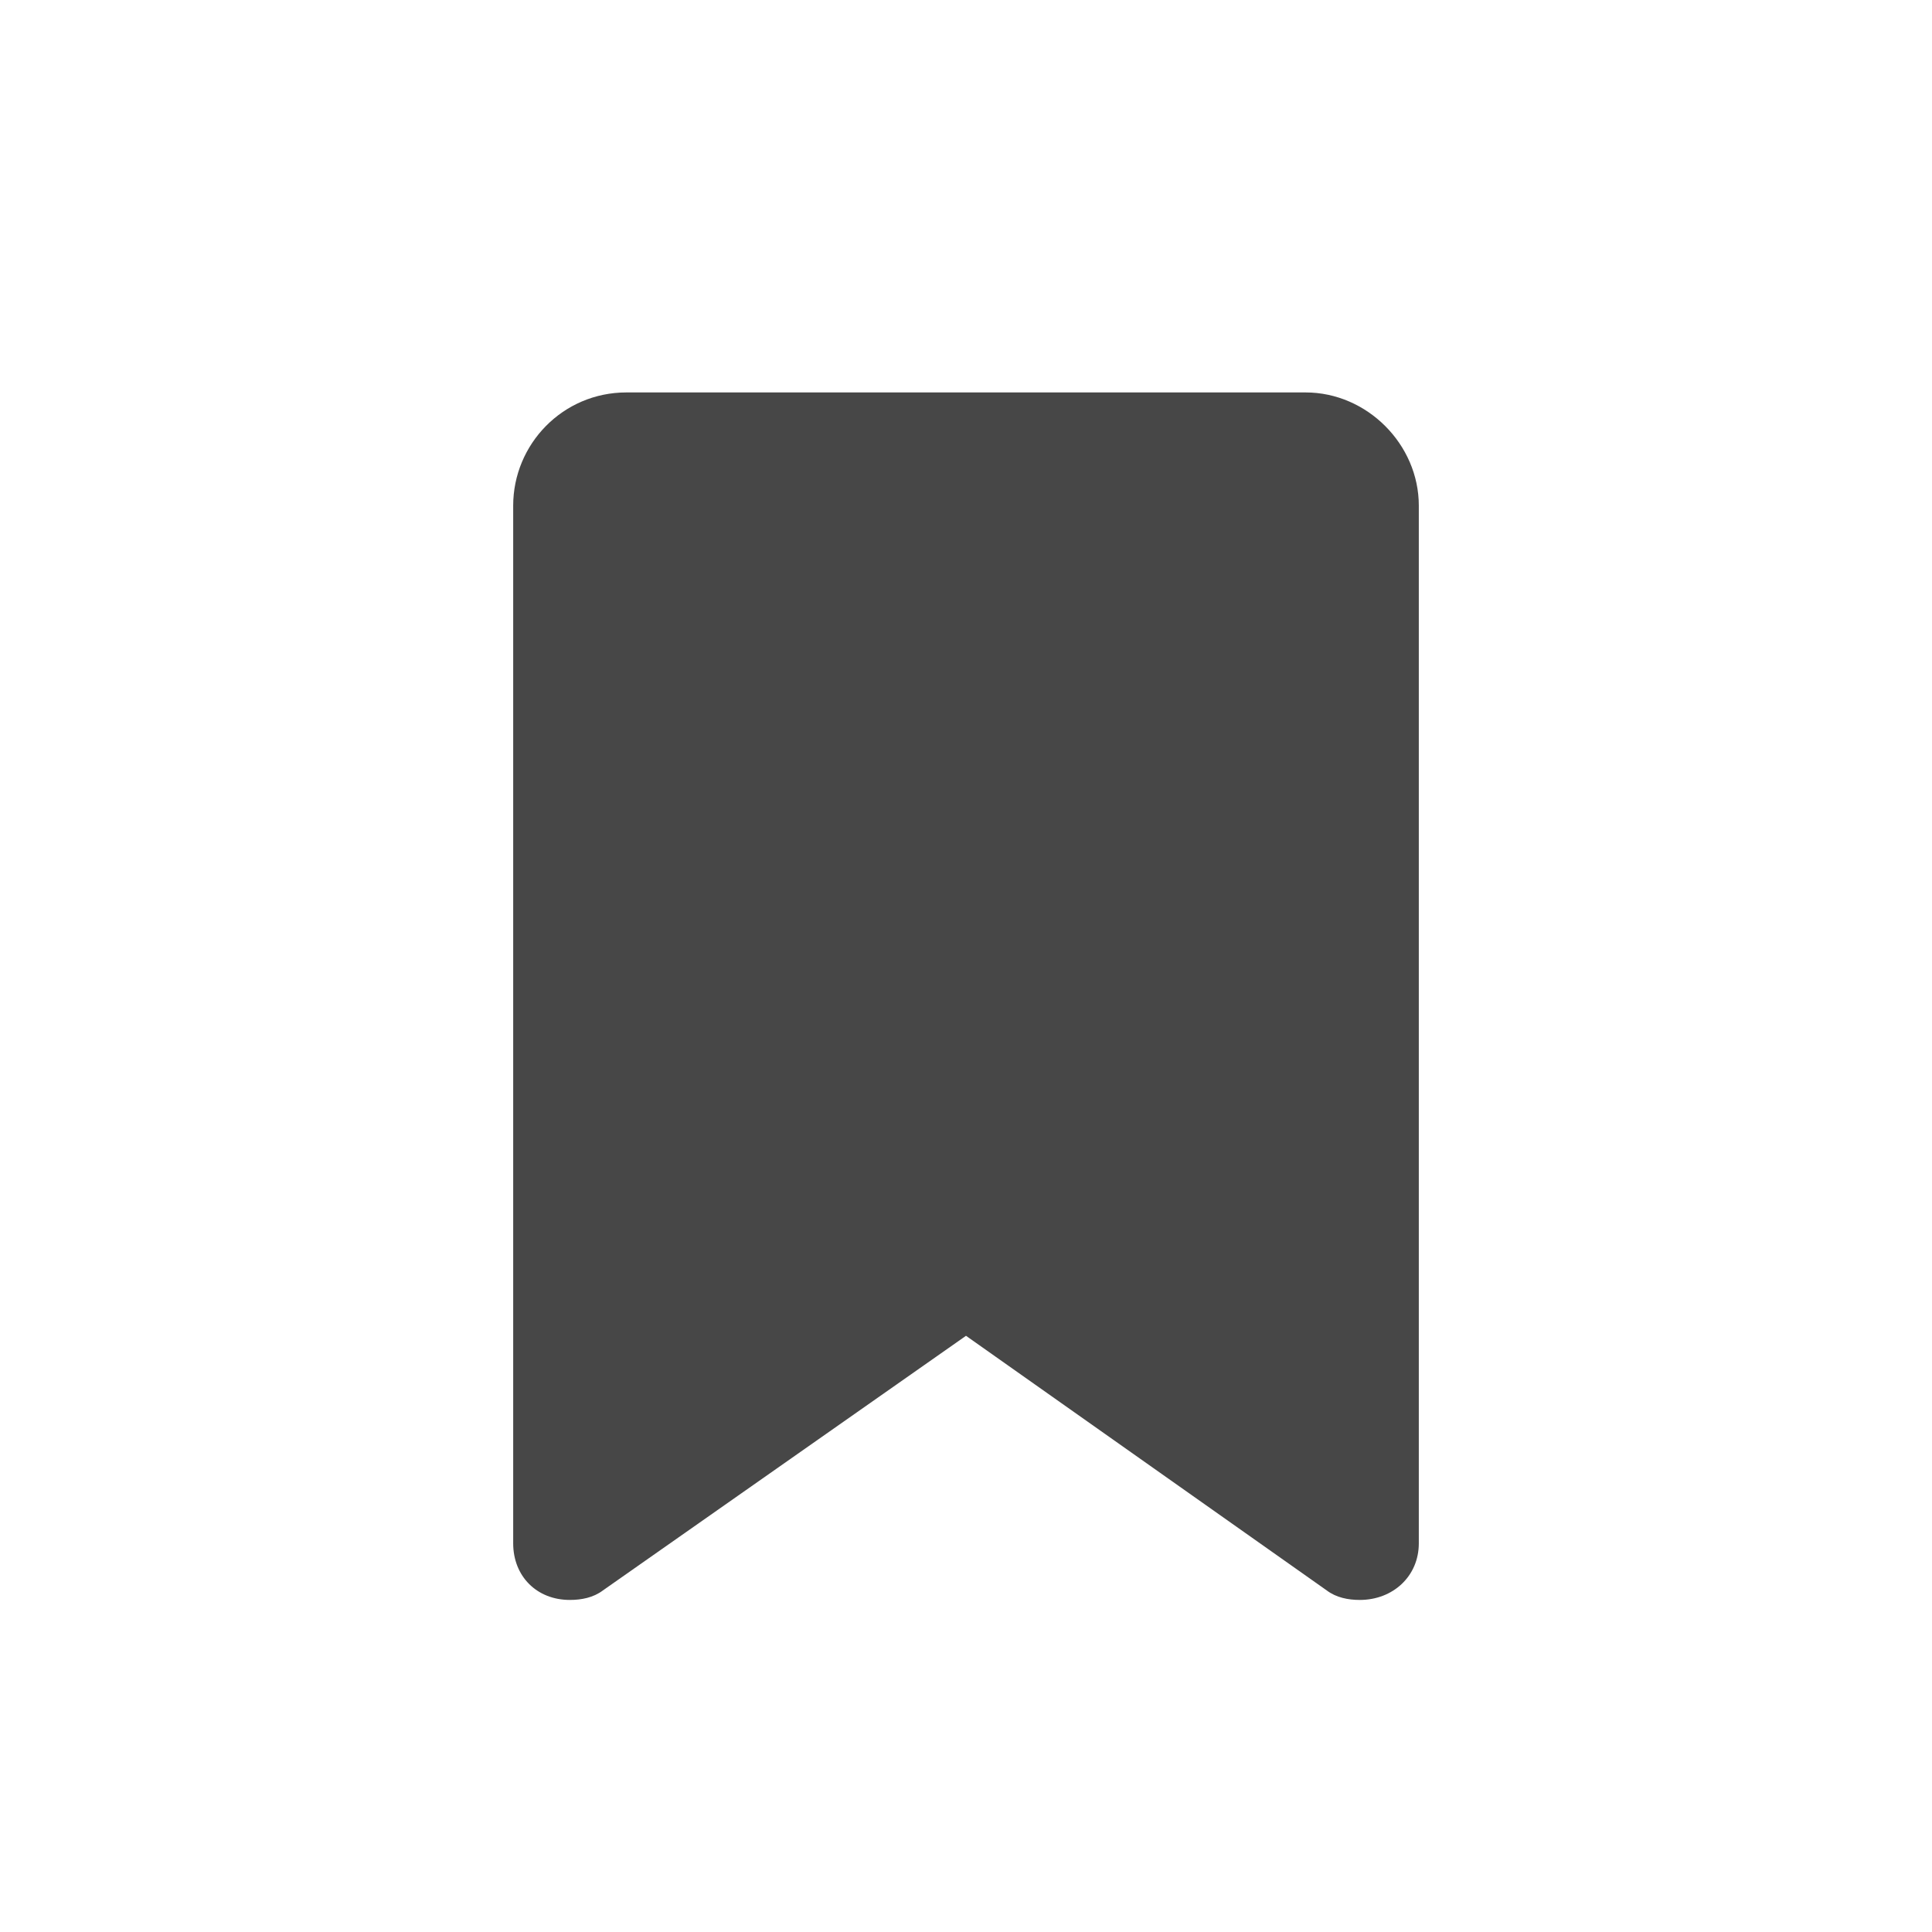 <svg width="32" height="32" viewBox="0 0 32 32" fill="none" xmlns="http://www.w3.org/2000/svg">
<g id="standalone / md / bookmark-md / fill">
<path id="icon" d="M8.5 8.375C8.5 7.359 9.32 6.5 10.375 6.5H21.625C22.641 6.5 23.5 7.359 23.5 8.375V25.562C23.5 26.109 23.07 26.5 22.523 26.5C22.328 26.5 22.133 26.461 21.977 26.344L16 22.125L9.984 26.344C9.828 26.461 9.633 26.5 9.438 26.5C8.891 26.5 8.5 26.109 8.5 25.562V8.375Z" fill="black" fill-opacity="0.72"/>
</g>
</svg>
